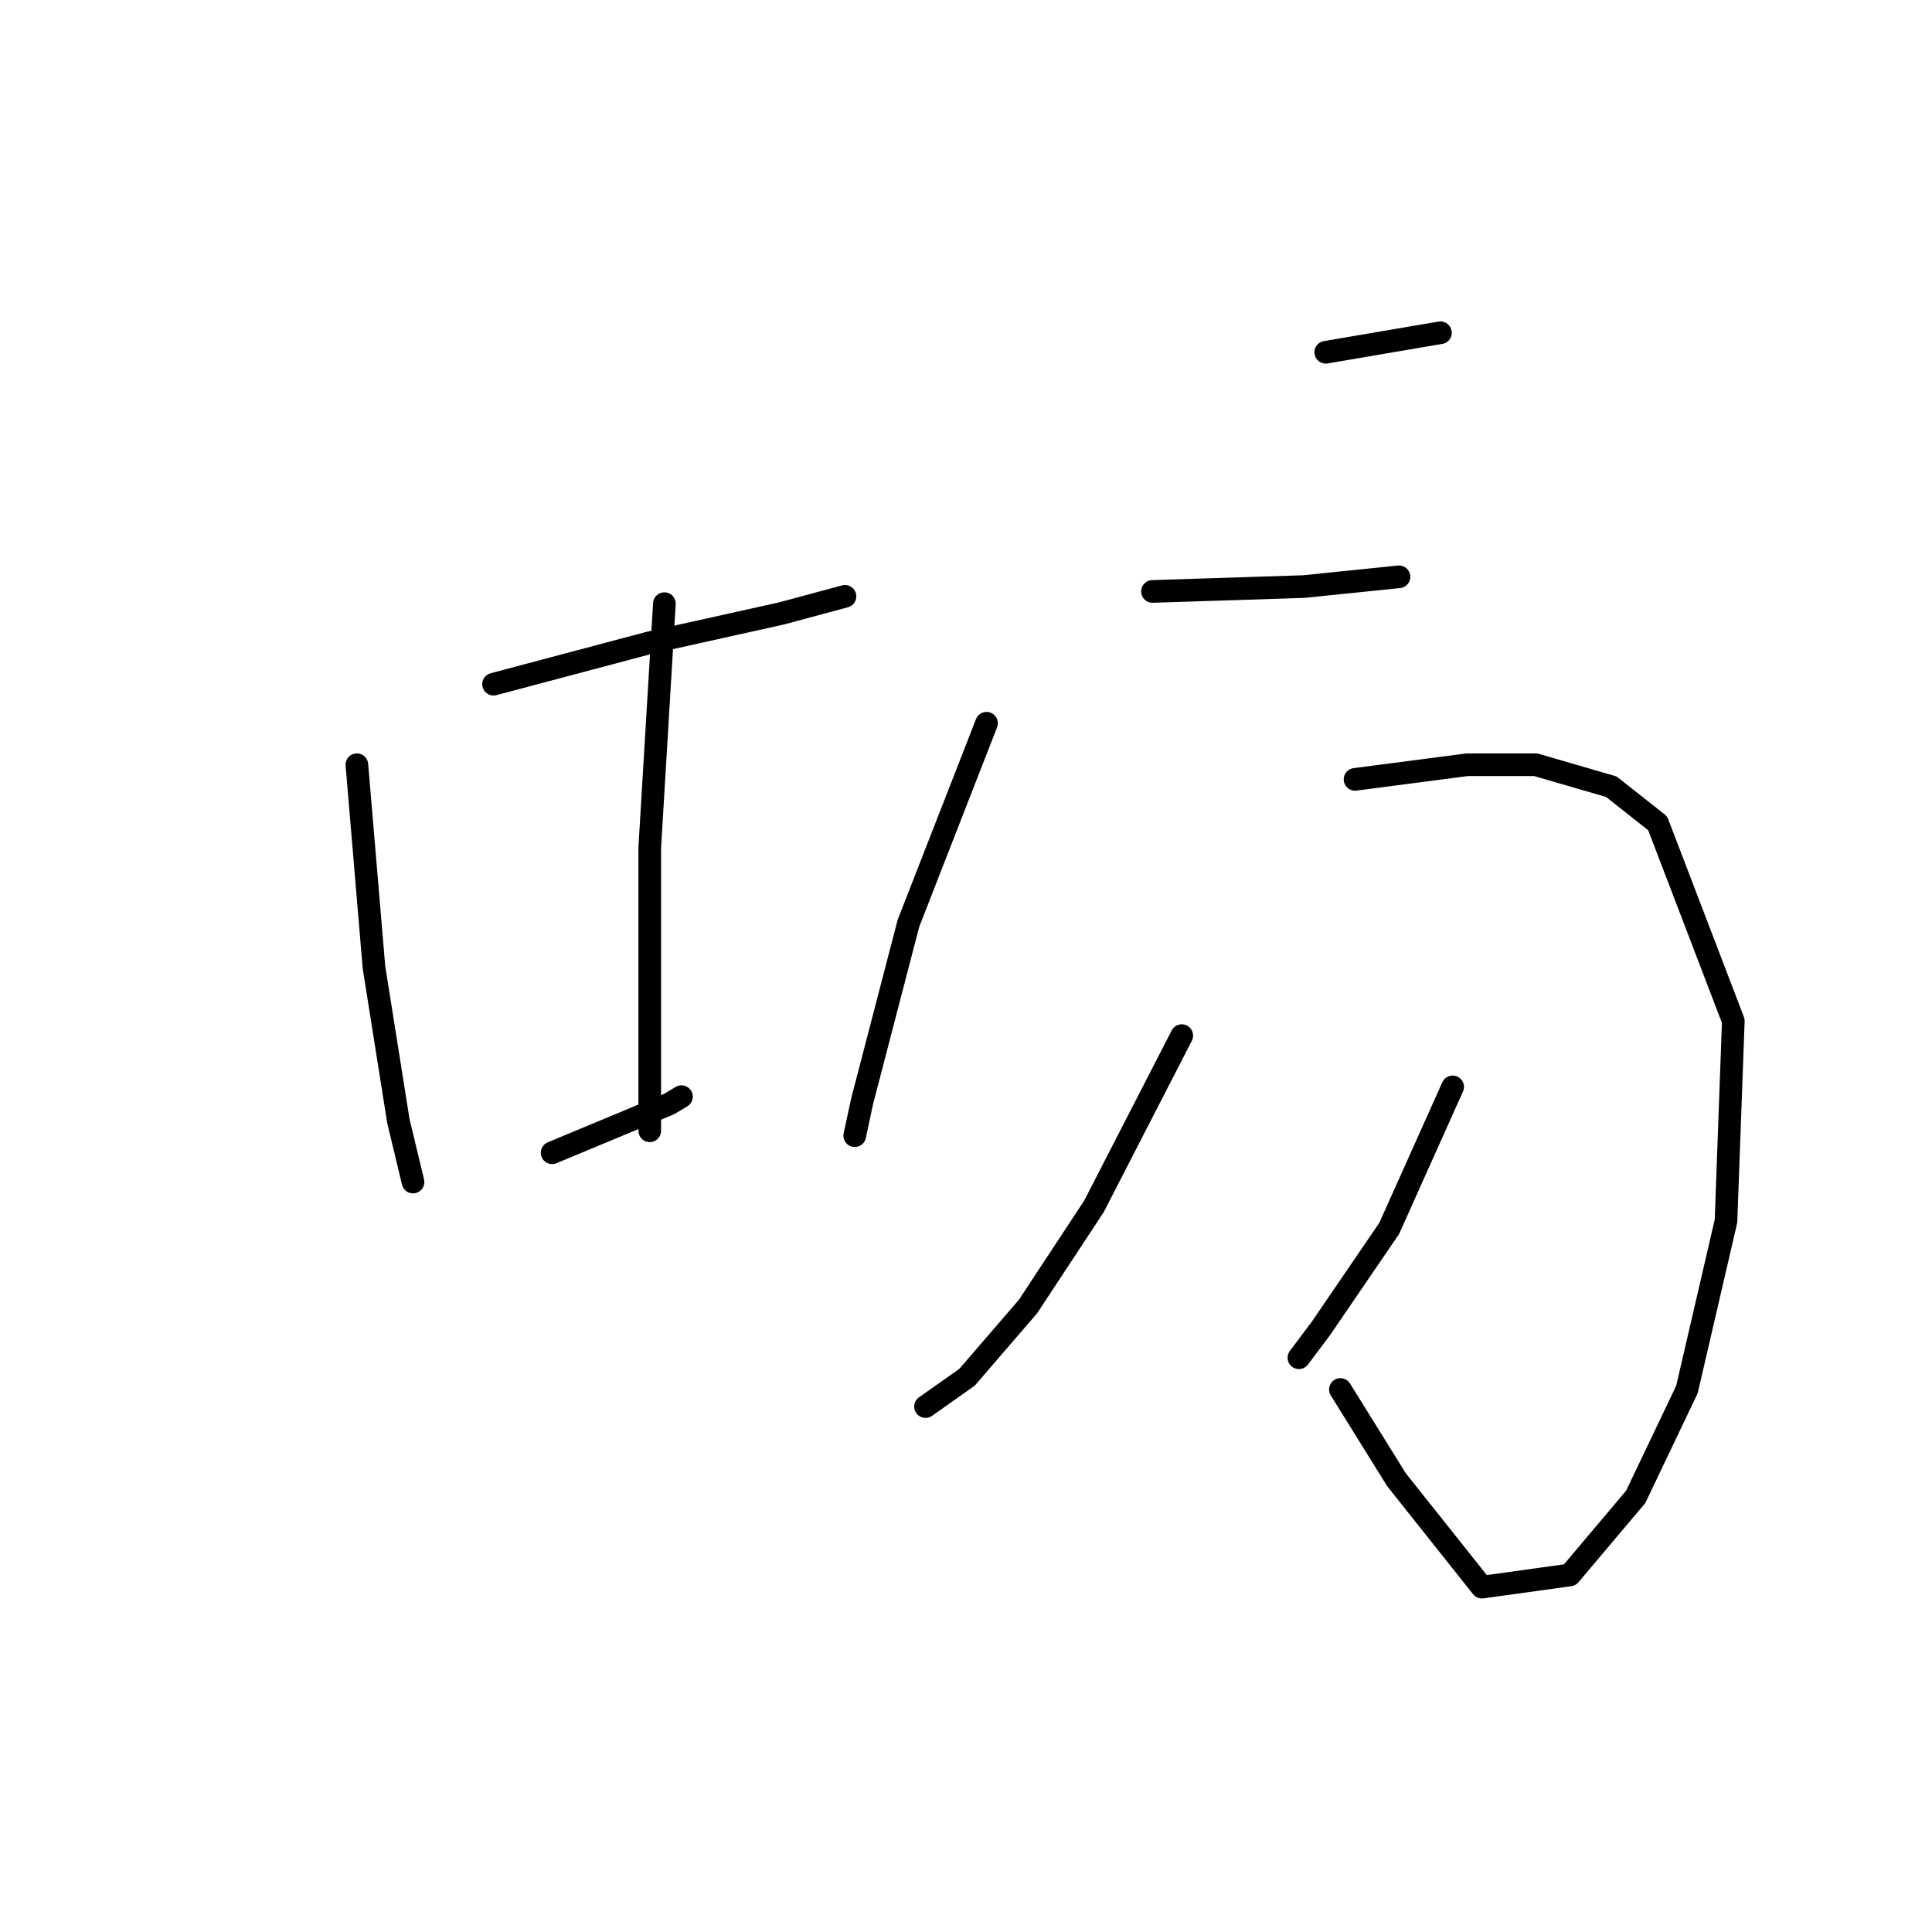 <?xml version="1.0" standalone="no"?>
    <svg width="256" height="256" xmlns="http://www.w3.org/2000/svg" version="1.1">
    <polyline stroke="black" stroke-width="3" stroke-linecap="round" fill="transparent" stroke-linejoin="round" points="65.398 90.658 86.094 85.161 103.557 81.281 111.964 79.017 111.964 79.017 " />
        <polyline stroke="black" stroke-width="3" stroke-linecap="round" fill="transparent" stroke-linejoin="round" points="47.289 101.33 49.553 128.17 52.786 148.543 54.727 156.627 54.727 156.627 " />
        <polyline stroke="black" stroke-width="3" stroke-linecap="round" fill="transparent" stroke-linejoin="round" points="88.035 79.987 86.094 112.325 86.094 141.429 86.094 149.836 86.094 149.836 " />
        <polyline stroke="black" stroke-width="3" stroke-linecap="round" fill="transparent" stroke-linejoin="round" points="73.159 152.747 88.681 146.279 90.298 145.309 90.298 145.309 " />
        <polyline stroke="black" stroke-width="3" stroke-linecap="round" fill="transparent" stroke-linejoin="round" points="175.67 46.679 188.928 44.416 190.868 44.092 190.868 44.092 " />
        <polyline stroke="black" stroke-width="3" stroke-linecap="round" fill="transparent" stroke-linejoin="round" points="152.71 78.37 172.759 77.723 185.371 76.43 185.371 76.43 " />
        <polyline stroke="black" stroke-width="3" stroke-linecap="round" fill="transparent" stroke-linejoin="round" points="130.72 95.833 120.372 122.349 114.228 145.956 113.258 150.483 113.258 150.483 " />
        <polyline stroke="black" stroke-width="3" stroke-linecap="round" fill="transparent" stroke-linejoin="round" points="179.55 103.27 194.425 101.33 203.48 101.33 213.505 104.24 219.649 109.091 229.674 135.284 228.703 161.801 223.529 184.114 216.739 198.343 208.007 208.691 196.366 210.308 185.048 196.079 177.61 184.114 177.61 184.114 " />
        <polyline stroke="black" stroke-width="3" stroke-linecap="round" fill="transparent" stroke-linejoin="round" points="156.59 137.225 144.949 159.861 136.218 173.12 128.133 182.497 122.636 186.378 122.636 186.378 " />
        <polyline stroke="black" stroke-width="3" stroke-linecap="round" fill="transparent" stroke-linejoin="round" points="192.485 144.016 184.077 162.772 175.023 176.03 172.112 179.91 172.112 179.91 " />
        </svg>